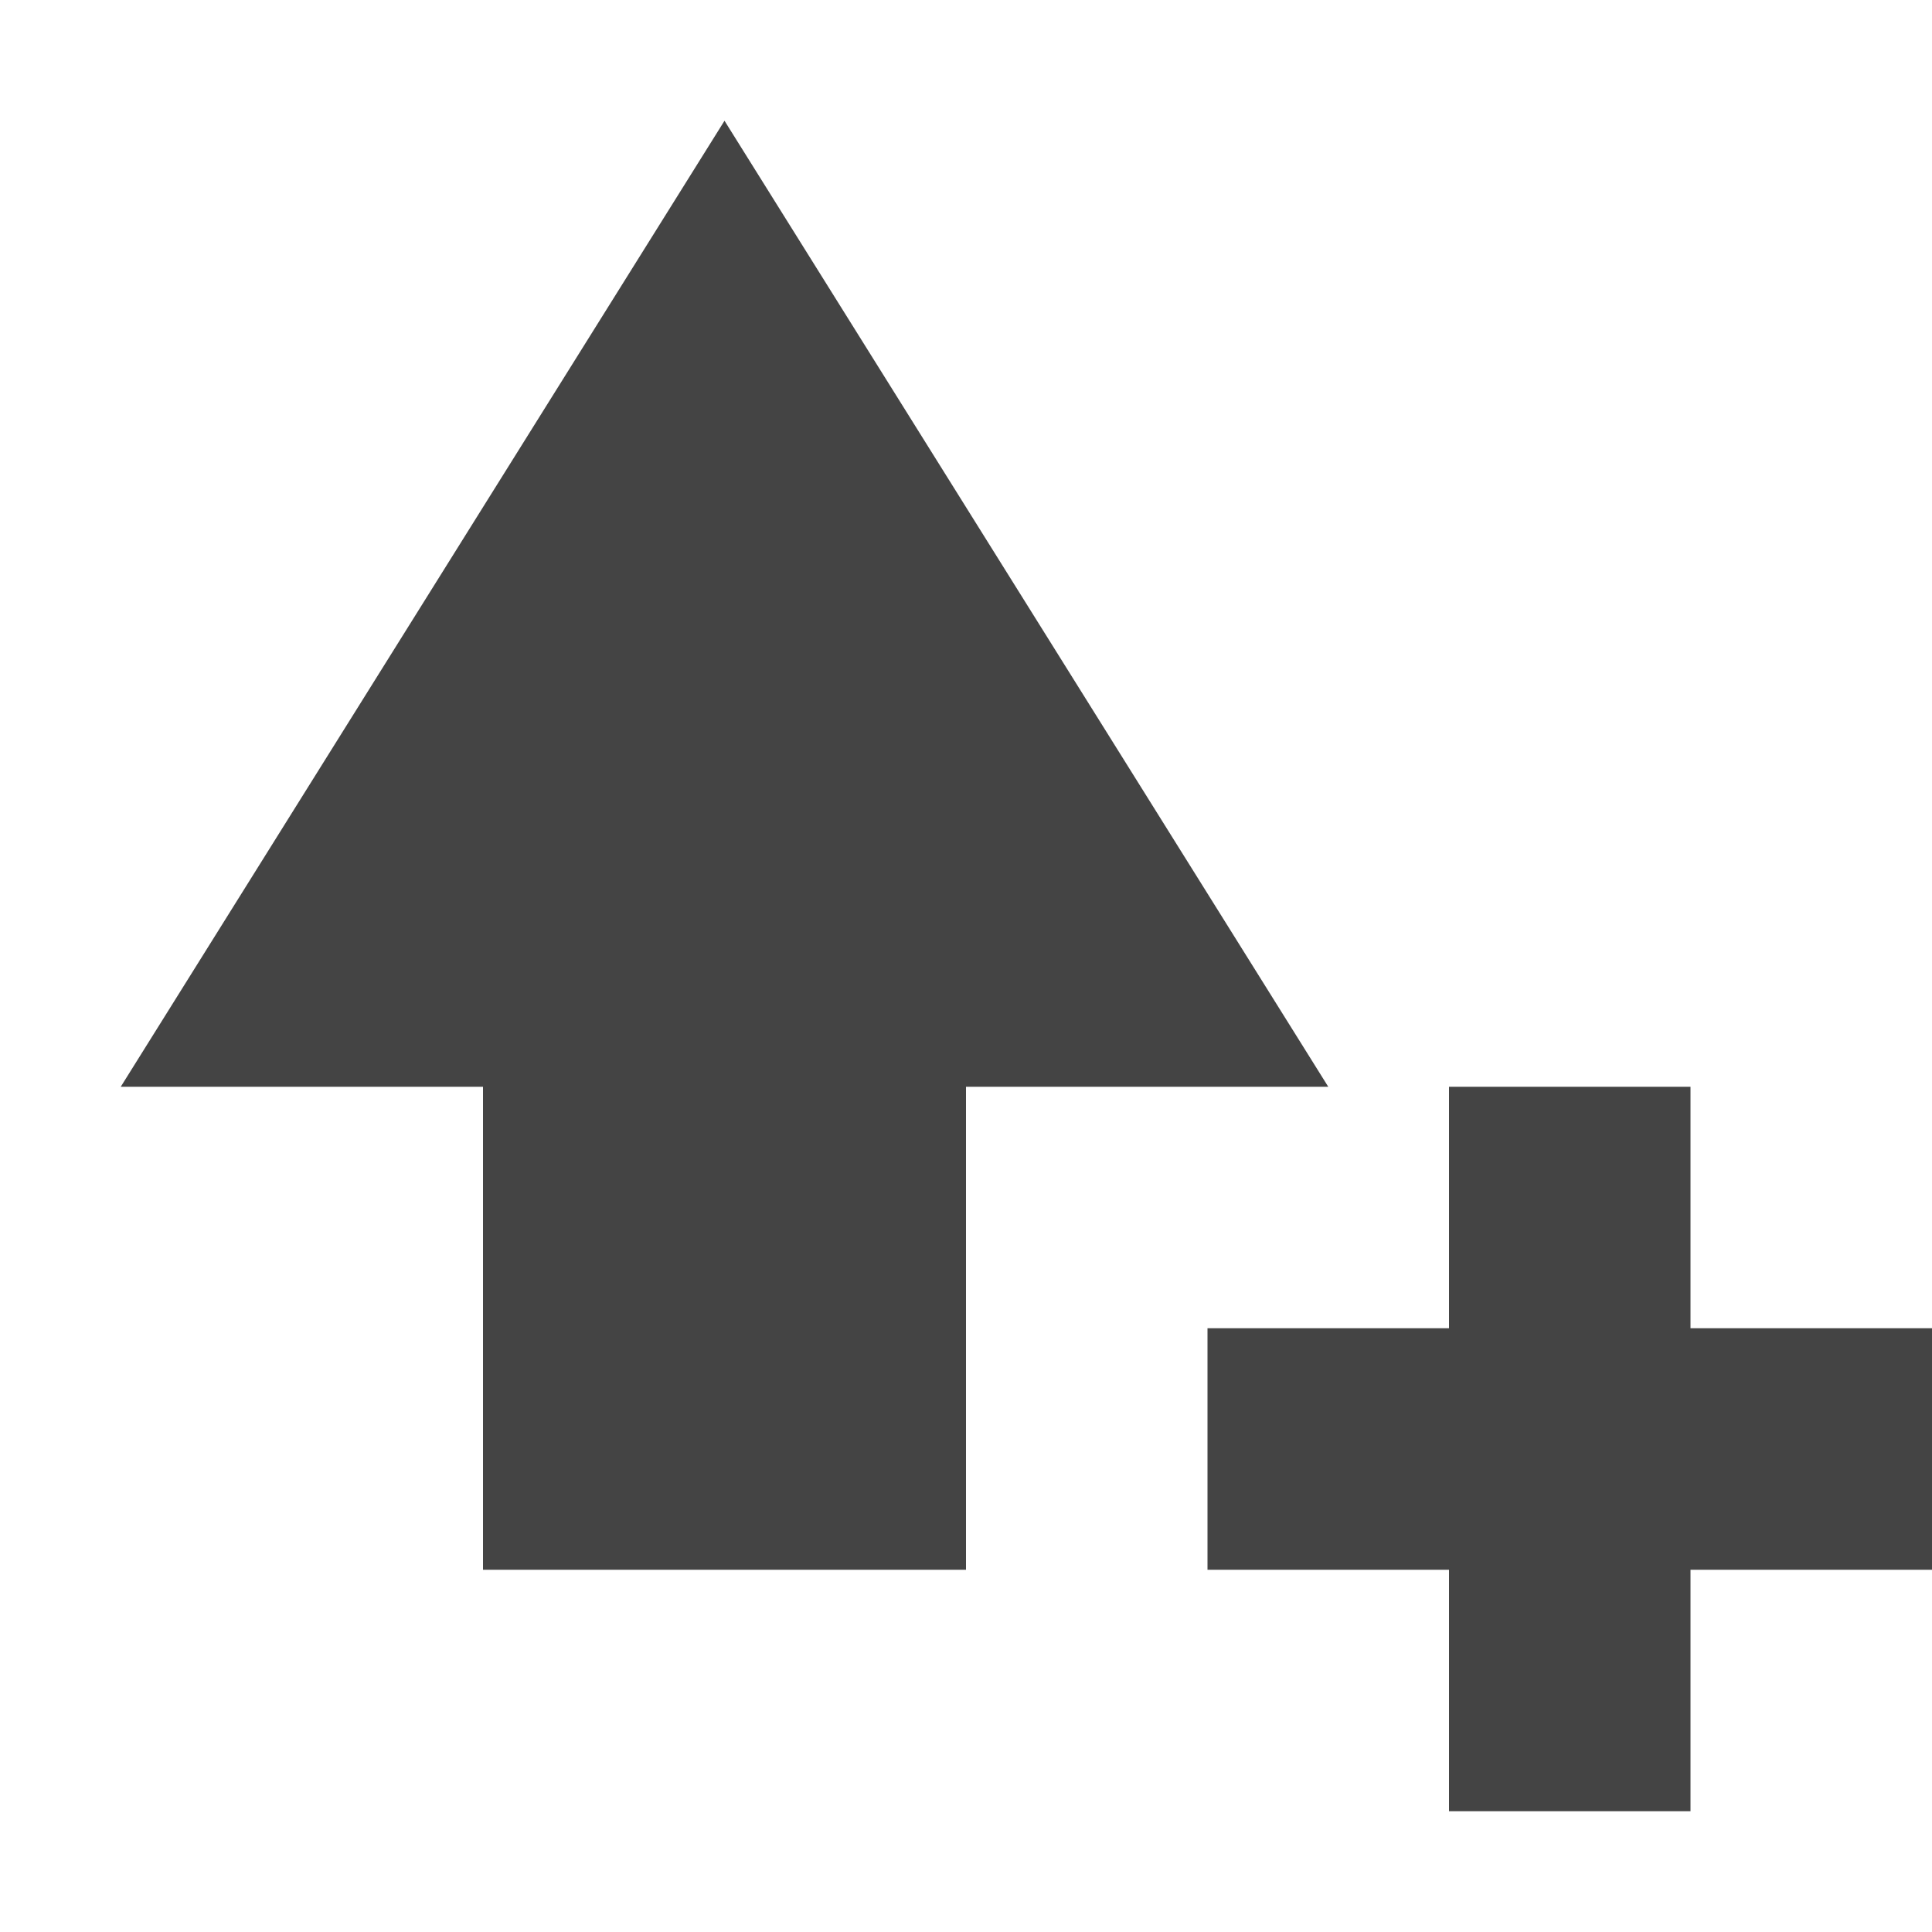 <svg xmlns="http://www.w3.org/2000/svg" width="16" height="16" version="1.1">
 <path style="fill:#444444" d="M 6,1 1,9 H 4 V 13 H 8 V 9 H 11 Z M 12,9 V 11 H 10 V 13 H 12 V 15 H 14 V 13 H 16 V 11 H 14 V 9 Z"/>
</svg>

